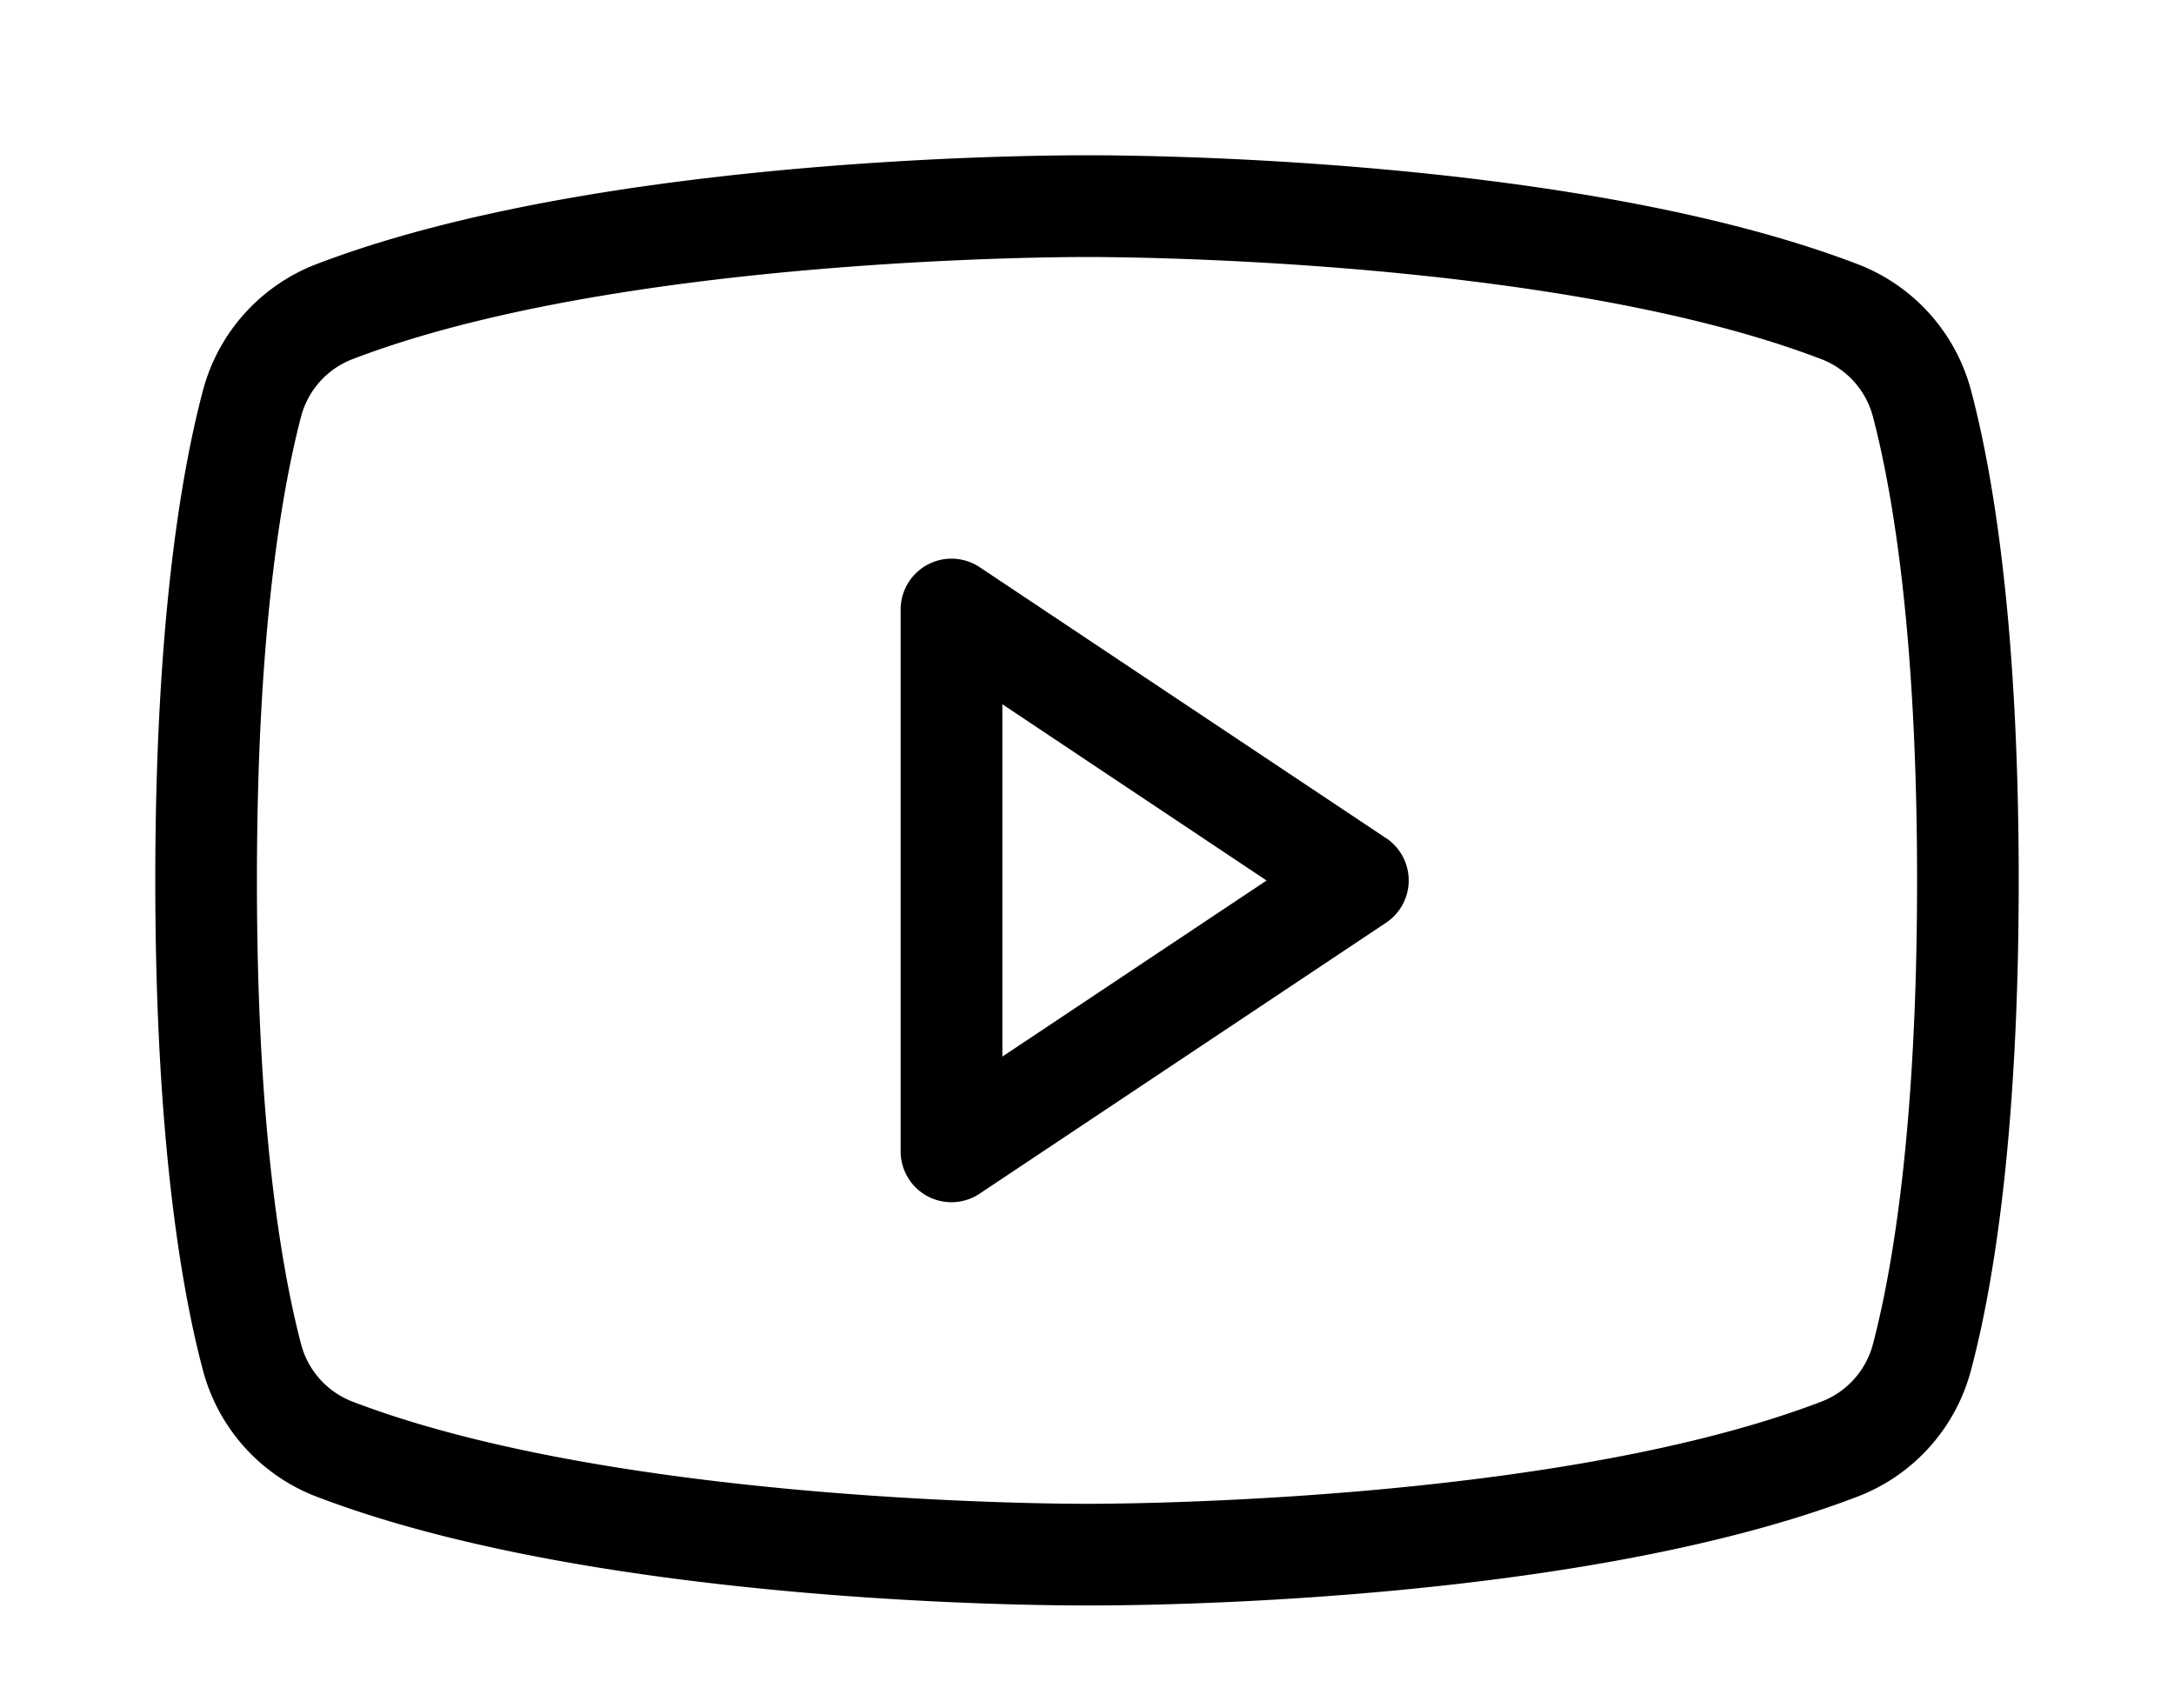 <svg xmlns="http://www.w3.org/2000/svg" fill="currentColor" viewBox="0 0 28 22" width="28" height="22">
<path d="m17.85 10.793-5.236-3.491a.655.655 0 0 0-1.014.545v6.982a.654.654 0 0 0 1.014.546l5.237-3.491a.655.655 0 0 0 0-1.091Zm-4.94 2.814V9.07l3.403 2.27-3.404 2.268Zm12.48-8.563a2.4 2.4 0 0 0-1.452-1.637C20.218 1.978 14.251 2 14 2c-.25 0-6.218-.022-9.938 1.407A2.4 2.4 0 0 0 2.61 5.044C2.327 6.113 2 8.076 2 11.338c0 3.262.327 5.226.61 6.295a2.4 2.4 0 0 0 1.452 1.636c3.72 1.43 9.687 1.407 9.938 1.407h.076c.753 0 6.317-.043 9.862-1.407a2.4 2.4 0 0 0 1.451-1.636c.284-1.07.611-3.033.611-6.295s-.327-5.225-.61-6.294Zm-1.266 12.261a1.09 1.09 0 0 1-.655.742c-3.49 1.342-9.404 1.32-9.469 1.32-.066 0-5.978.022-9.47-1.32a1.09 1.09 0 0 1-.654-.742c-.261-1.003-.567-2.847-.567-5.967 0-3.12.306-4.963.567-5.967a1.09 1.09 0 0 1 .655-.742C8.02 3.287 13.935 3.31 14 3.31c.066 0 5.978-.022 9.47 1.32a1.092 1.092 0 0 1 .654.742c.262 1.004.567 2.847.567 5.967 0 3.12-.305 4.964-.567 5.967Z"/>
</svg>
